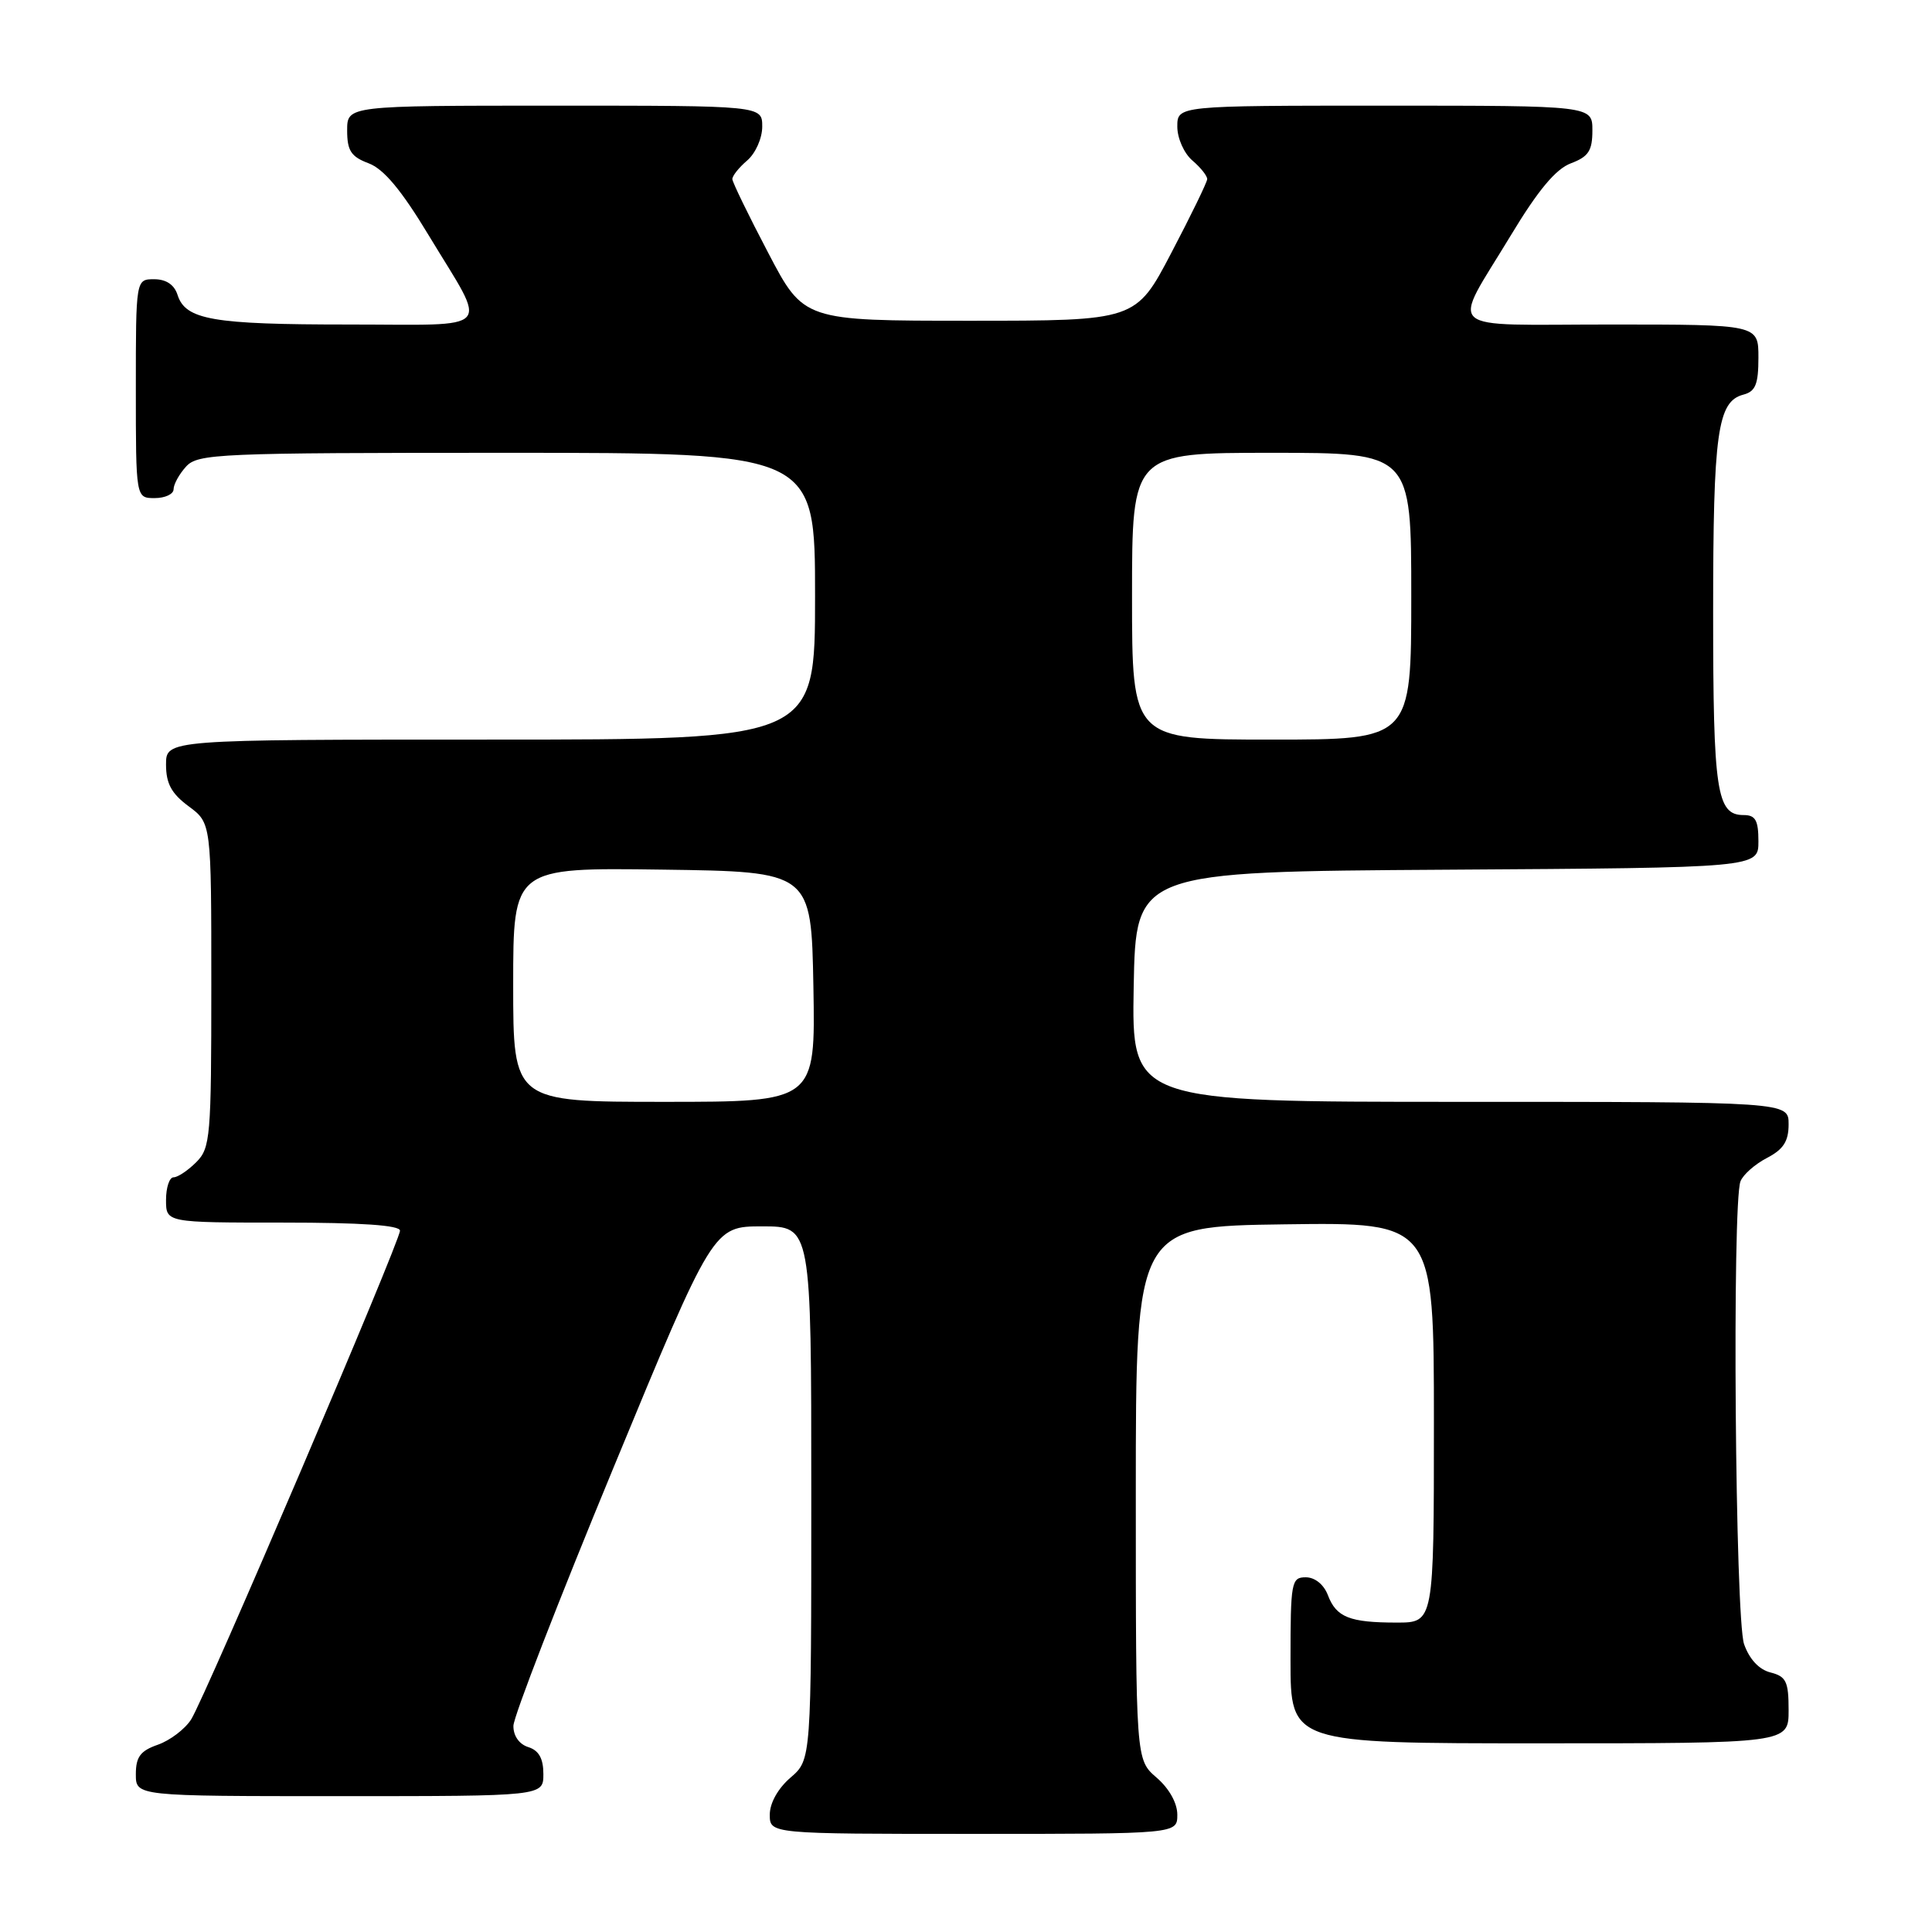 <?xml version="1.0" encoding="UTF-8" standalone="no"?>
<!DOCTYPE svg PUBLIC "-//W3C//DTD SVG 1.1//EN" "http://www.w3.org/Graphics/SVG/1.1/DTD/svg11.dtd" >
<svg xmlns="http://www.w3.org/2000/svg" xmlns:xlink="http://www.w3.org/1999/xlink" version="1.1" viewBox="0 0 256 256">
 <g >
 <path fill="currentColor"
d=" M 156.00 240.45 C 156.00 238.91 154.91 236.97 153.25 235.54 C 150.50 233.17 150.50 233.17 150.50 197.84 C 150.50 162.50 150.50 162.50 170.25 162.23 C 190.00 161.96 190.00 161.96 190.00 188.48 C 190.00 215.00 190.00 215.00 185.08 215.00 C 178.83 215.00 177.06 214.30 175.95 211.36 C 175.41 209.95 174.23 209.00 173.02 209.00 C 171.11 209.00 171.00 209.62 171.00 220.00 C 171.00 231.00 171.00 231.00 204.00 231.00 C 237.00 231.00 237.00 231.00 237.00 226.61 C 237.00 222.81 236.68 222.14 234.60 221.61 C 233.08 221.23 231.80 219.85 231.10 217.86 C 229.92 214.49 229.50 159.48 230.62 156.54 C 230.96 155.65 232.54 154.26 234.12 153.44 C 236.31 152.30 237.00 151.24 237.00 148.97 C 237.00 146.00 237.00 146.00 193.47 146.00 C 149.95 146.00 149.95 146.00 150.22 130.75 C 150.50 115.50 150.50 115.50 191.75 115.24 C 233.00 114.98 233.00 114.98 233.00 111.49 C 233.00 108.69 232.61 108.00 231.04 108.00 C 227.46 108.00 227.00 104.91 227.00 81.13 C 227.00 57.31 227.57 53.19 231.01 52.29 C 232.61 51.87 233.00 50.92 233.00 47.38 C 233.00 43.00 233.00 43.00 213.39 43.00 C 190.79 43.00 192.26 44.32 200.19 31.19 C 203.80 25.20 206.15 22.39 208.15 21.64 C 210.49 20.76 211.00 19.97 211.00 17.28 C 211.00 14.00 211.00 14.00 183.50 14.00 C 156.00 14.00 156.00 14.00 156.00 16.78 C 156.00 18.32 156.89 20.32 158.00 21.27 C 159.10 22.21 159.98 23.32 159.96 23.74 C 159.94 24.16 157.81 28.55 155.21 33.50 C 150.50 42.50 150.50 42.50 128.50 42.50 C 106.50 42.50 106.50 42.50 101.79 33.50 C 99.19 28.55 97.06 24.16 97.04 23.74 C 97.02 23.32 97.90 22.21 99.00 21.27 C 100.11 20.32 101.00 18.32 101.00 16.78 C 101.00 14.00 101.00 14.00 73.50 14.00 C 46.00 14.00 46.00 14.00 46.00 17.28 C 46.00 19.97 46.51 20.76 48.85 21.64 C 50.85 22.39 53.20 25.20 56.81 31.19 C 64.71 44.26 65.85 43.00 46.17 43.00 C 28.15 43.00 24.57 42.38 23.52 39.06 C 23.09 37.72 22.01 37.00 20.43 37.00 C 18.00 37.00 18.00 37.00 18.00 51.50 C 18.00 66.00 18.00 66.00 20.50 66.00 C 21.88 66.00 23.00 65.47 23.00 64.83 C 23.00 64.18 23.74 62.83 24.65 61.83 C 26.21 60.11 28.85 60.00 67.15 60.00 C 108.00 60.00 108.00 60.00 108.00 79.00 C 108.00 98.00 108.00 98.00 65.00 98.00 C 22.00 98.00 22.00 98.00 22.00 101.31 C 22.00 103.83 22.72 105.15 25.00 106.84 C 28.00 109.06 28.00 109.06 28.00 130.53 C 28.00 150.67 27.88 152.12 26.00 154.00 C 24.90 155.10 23.55 156.00 23.00 156.00 C 22.45 156.00 22.00 157.35 22.00 159.00 C 22.00 162.00 22.00 162.00 37.50 162.00 C 47.88 162.00 53.00 162.35 53.00 163.07 C 53.00 164.51 27.21 224.86 25.33 227.83 C 24.52 229.11 22.54 230.61 20.93 231.18 C 18.60 231.99 18.00 232.79 18.00 235.10 C 18.00 238.00 18.00 238.00 45.00 238.00 C 72.00 238.00 72.00 238.00 72.00 235.07 C 72.00 233.01 71.40 231.94 70.00 231.50 C 68.79 231.12 68.01 230.00 68.03 228.68 C 68.04 227.48 74.00 212.10 81.28 194.50 C 94.50 162.50 94.50 162.50 101.00 162.50 C 107.50 162.50 107.50 162.50 107.50 197.84 C 107.50 233.17 107.50 233.17 104.75 235.54 C 103.09 236.97 102.00 238.91 102.00 240.45 C 102.00 243.00 102.00 243.00 129.00 243.00 C 156.00 243.00 156.00 243.00 156.00 240.45 Z  M 68.00 130.48 C 68.00 114.96 68.00 114.96 87.75 115.23 C 107.50 115.50 107.50 115.50 107.78 130.75 C 108.05 146.00 108.05 146.00 88.03 146.00 C 68.00 146.00 68.00 146.00 68.00 130.48 Z  M 150.00 79.00 C 150.00 60.00 150.00 60.00 168.50 60.00 C 187.00 60.00 187.00 60.00 187.00 79.00 C 187.00 98.00 187.00 98.00 168.50 98.00 C 150.00 98.00 150.00 98.00 150.00 79.00 Z "/>
</g>
</svg>